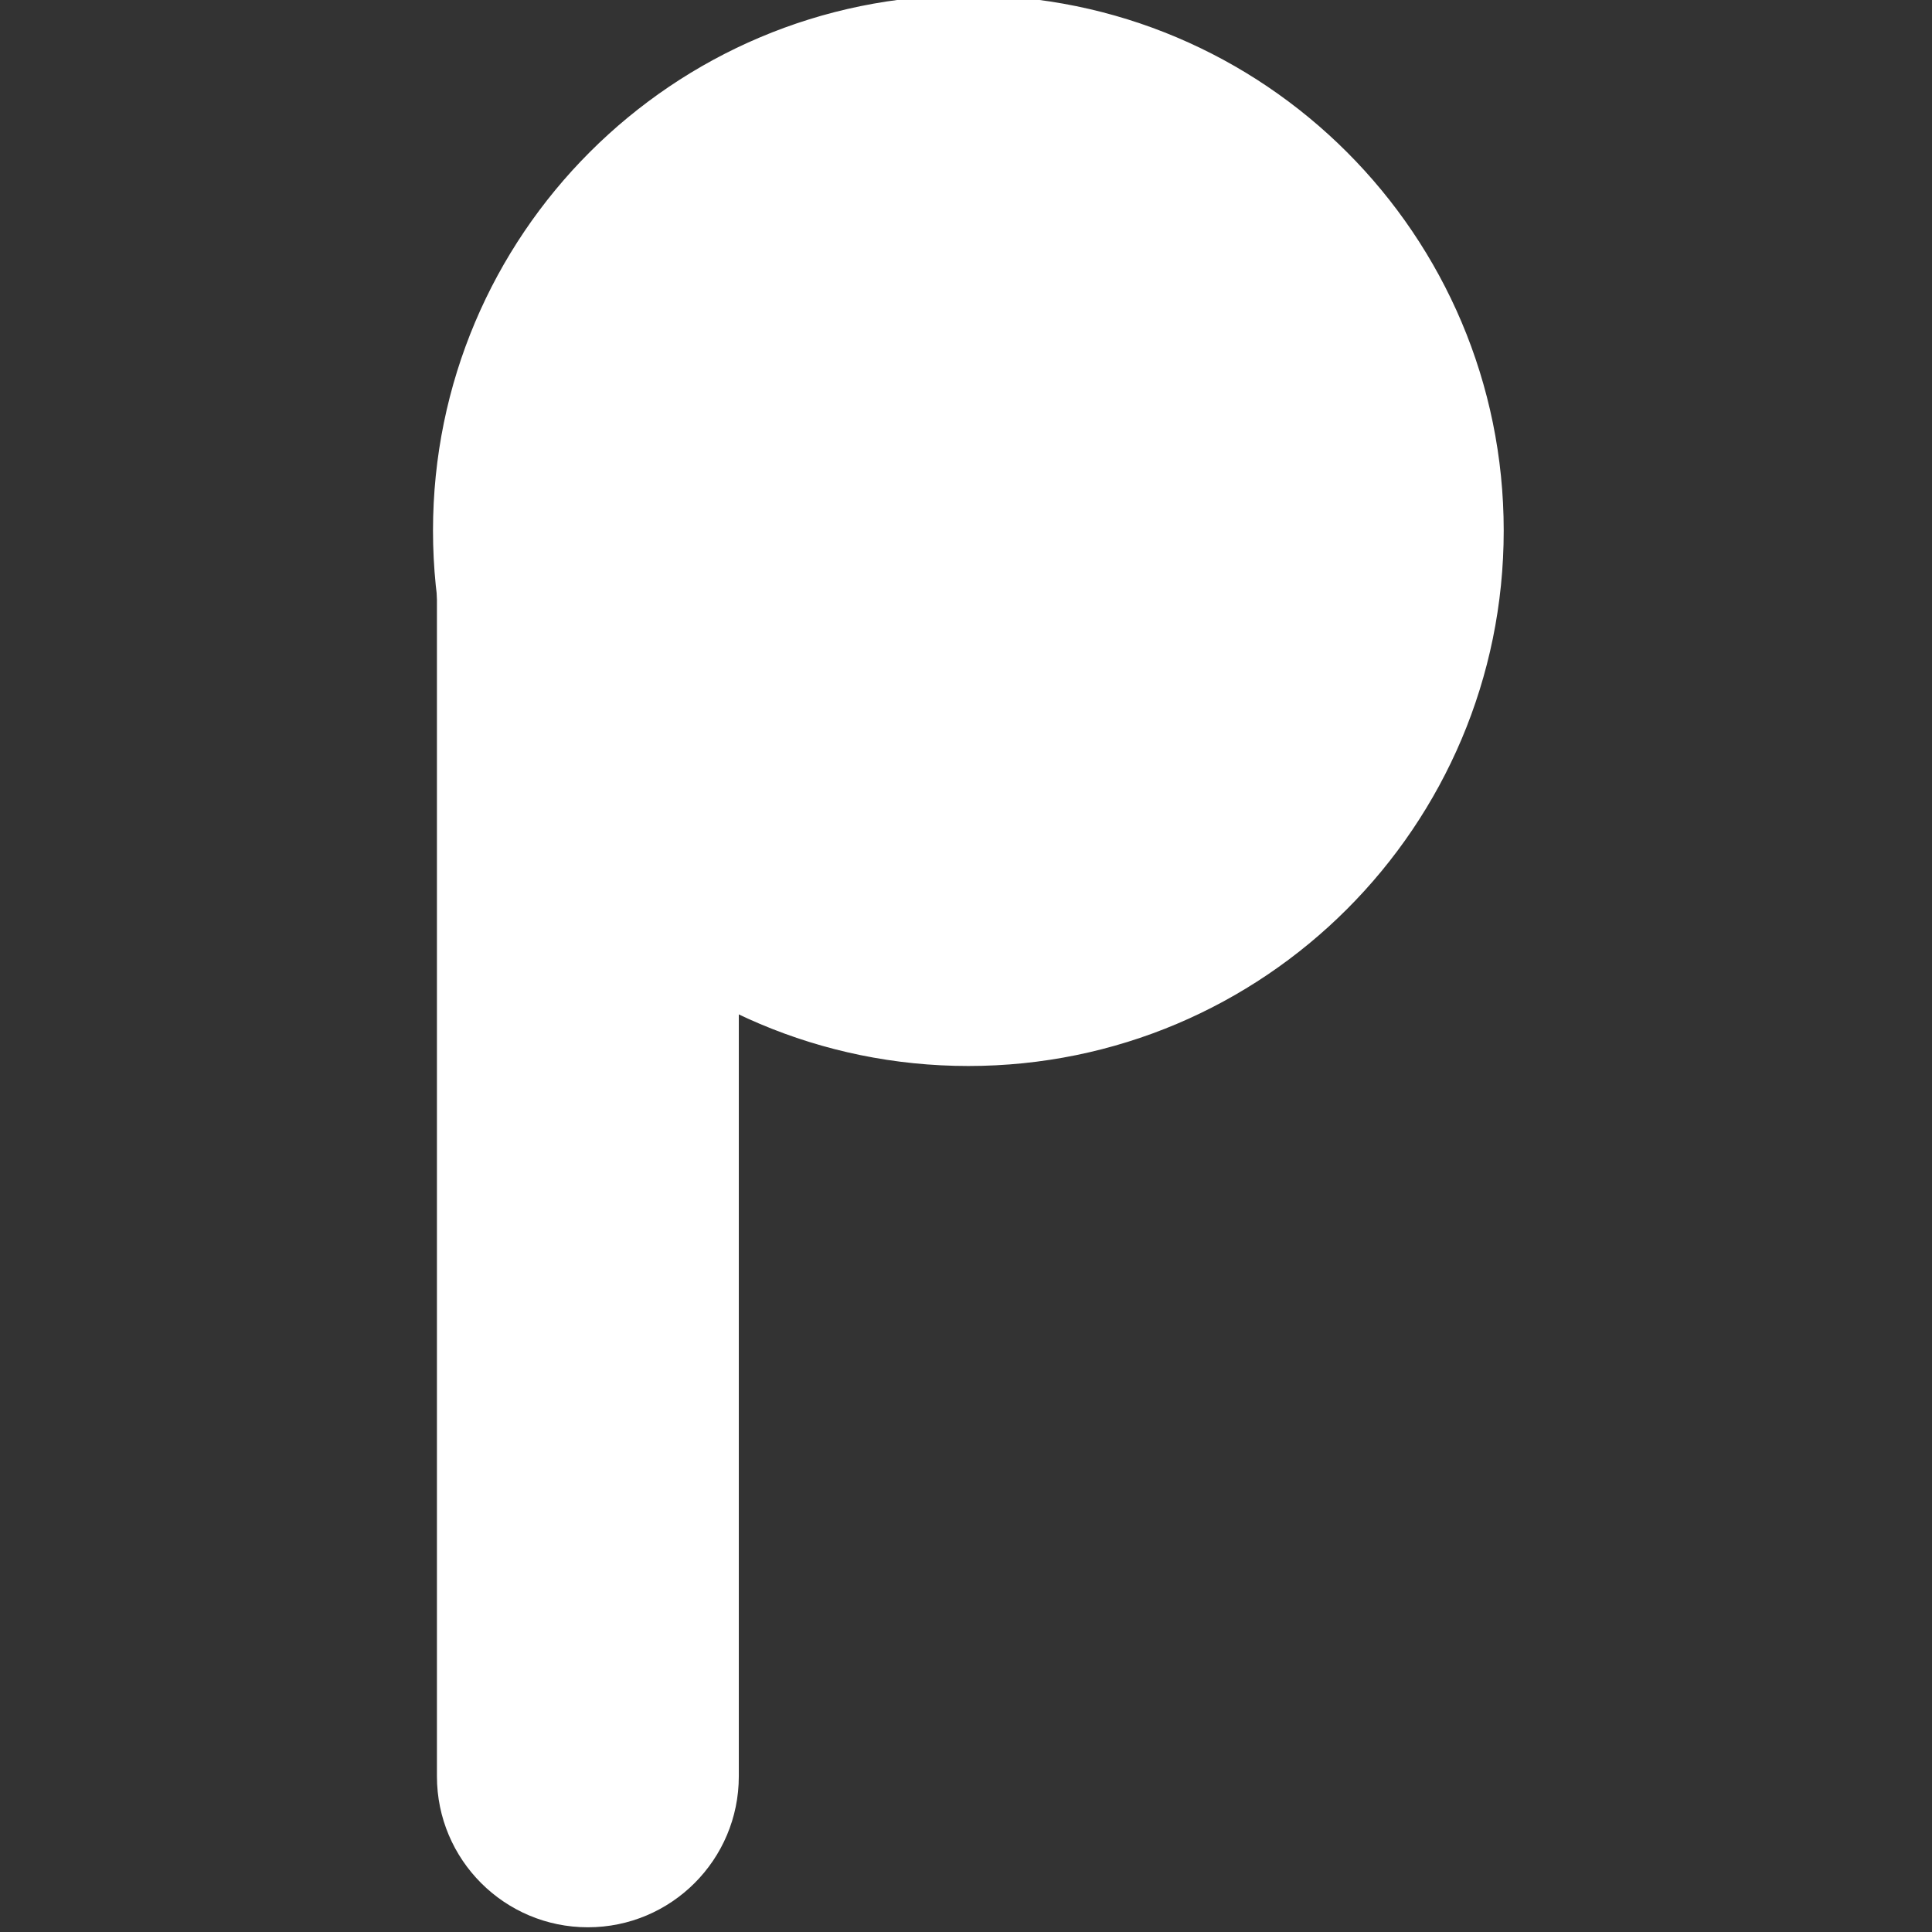 <?xml version="1.0" encoding="UTF-8"?>
<svg width="2048px" height="2048px" viewBox="0 0 2048 2048" xmlns="http://www.w3.org/2000/svg" xmlns:xlink="http://www.w3.org/1999/xlink" version="1.1">
 <rect x="0" y="0" width="2048" height="2048" fill="#333333" stroke="none"/>
 <!-- Generated by Pixelmator Pro Trial 2.0.7 -->
 <path id="Rounded-Rectangle-copy" d="M623.167 353 C534.802 353 463.167 424.635 463.167 513 L463.167 1883 C463.167 1971.365 534.802 2043 623.167 2043 L623.167 2043 C711.531 2043 783.167 1971.365 783.167 1883 L783.167 513 C783.167 424.635 711.531 353 623.167 353 Z" fill="#ffffff" fill-opacity="1" stroke="none"/>
 <path id="Path-copy" d="M1584 562.5 C1584 254.601 1334.399 5 1026.5 5 718.601 5 469 254.601 469 562.5 469 870.399 718.601 1120 1026.5 1120 1334.399 1120 1584 870.399 1584 562.5 Z" fill="#ffffff" fill-opacity="1" stroke="#ffffff" stroke-width="20" stroke-opacity="1" stroke-linejoin="round" stroke-linecap="round"/>
</svg>
